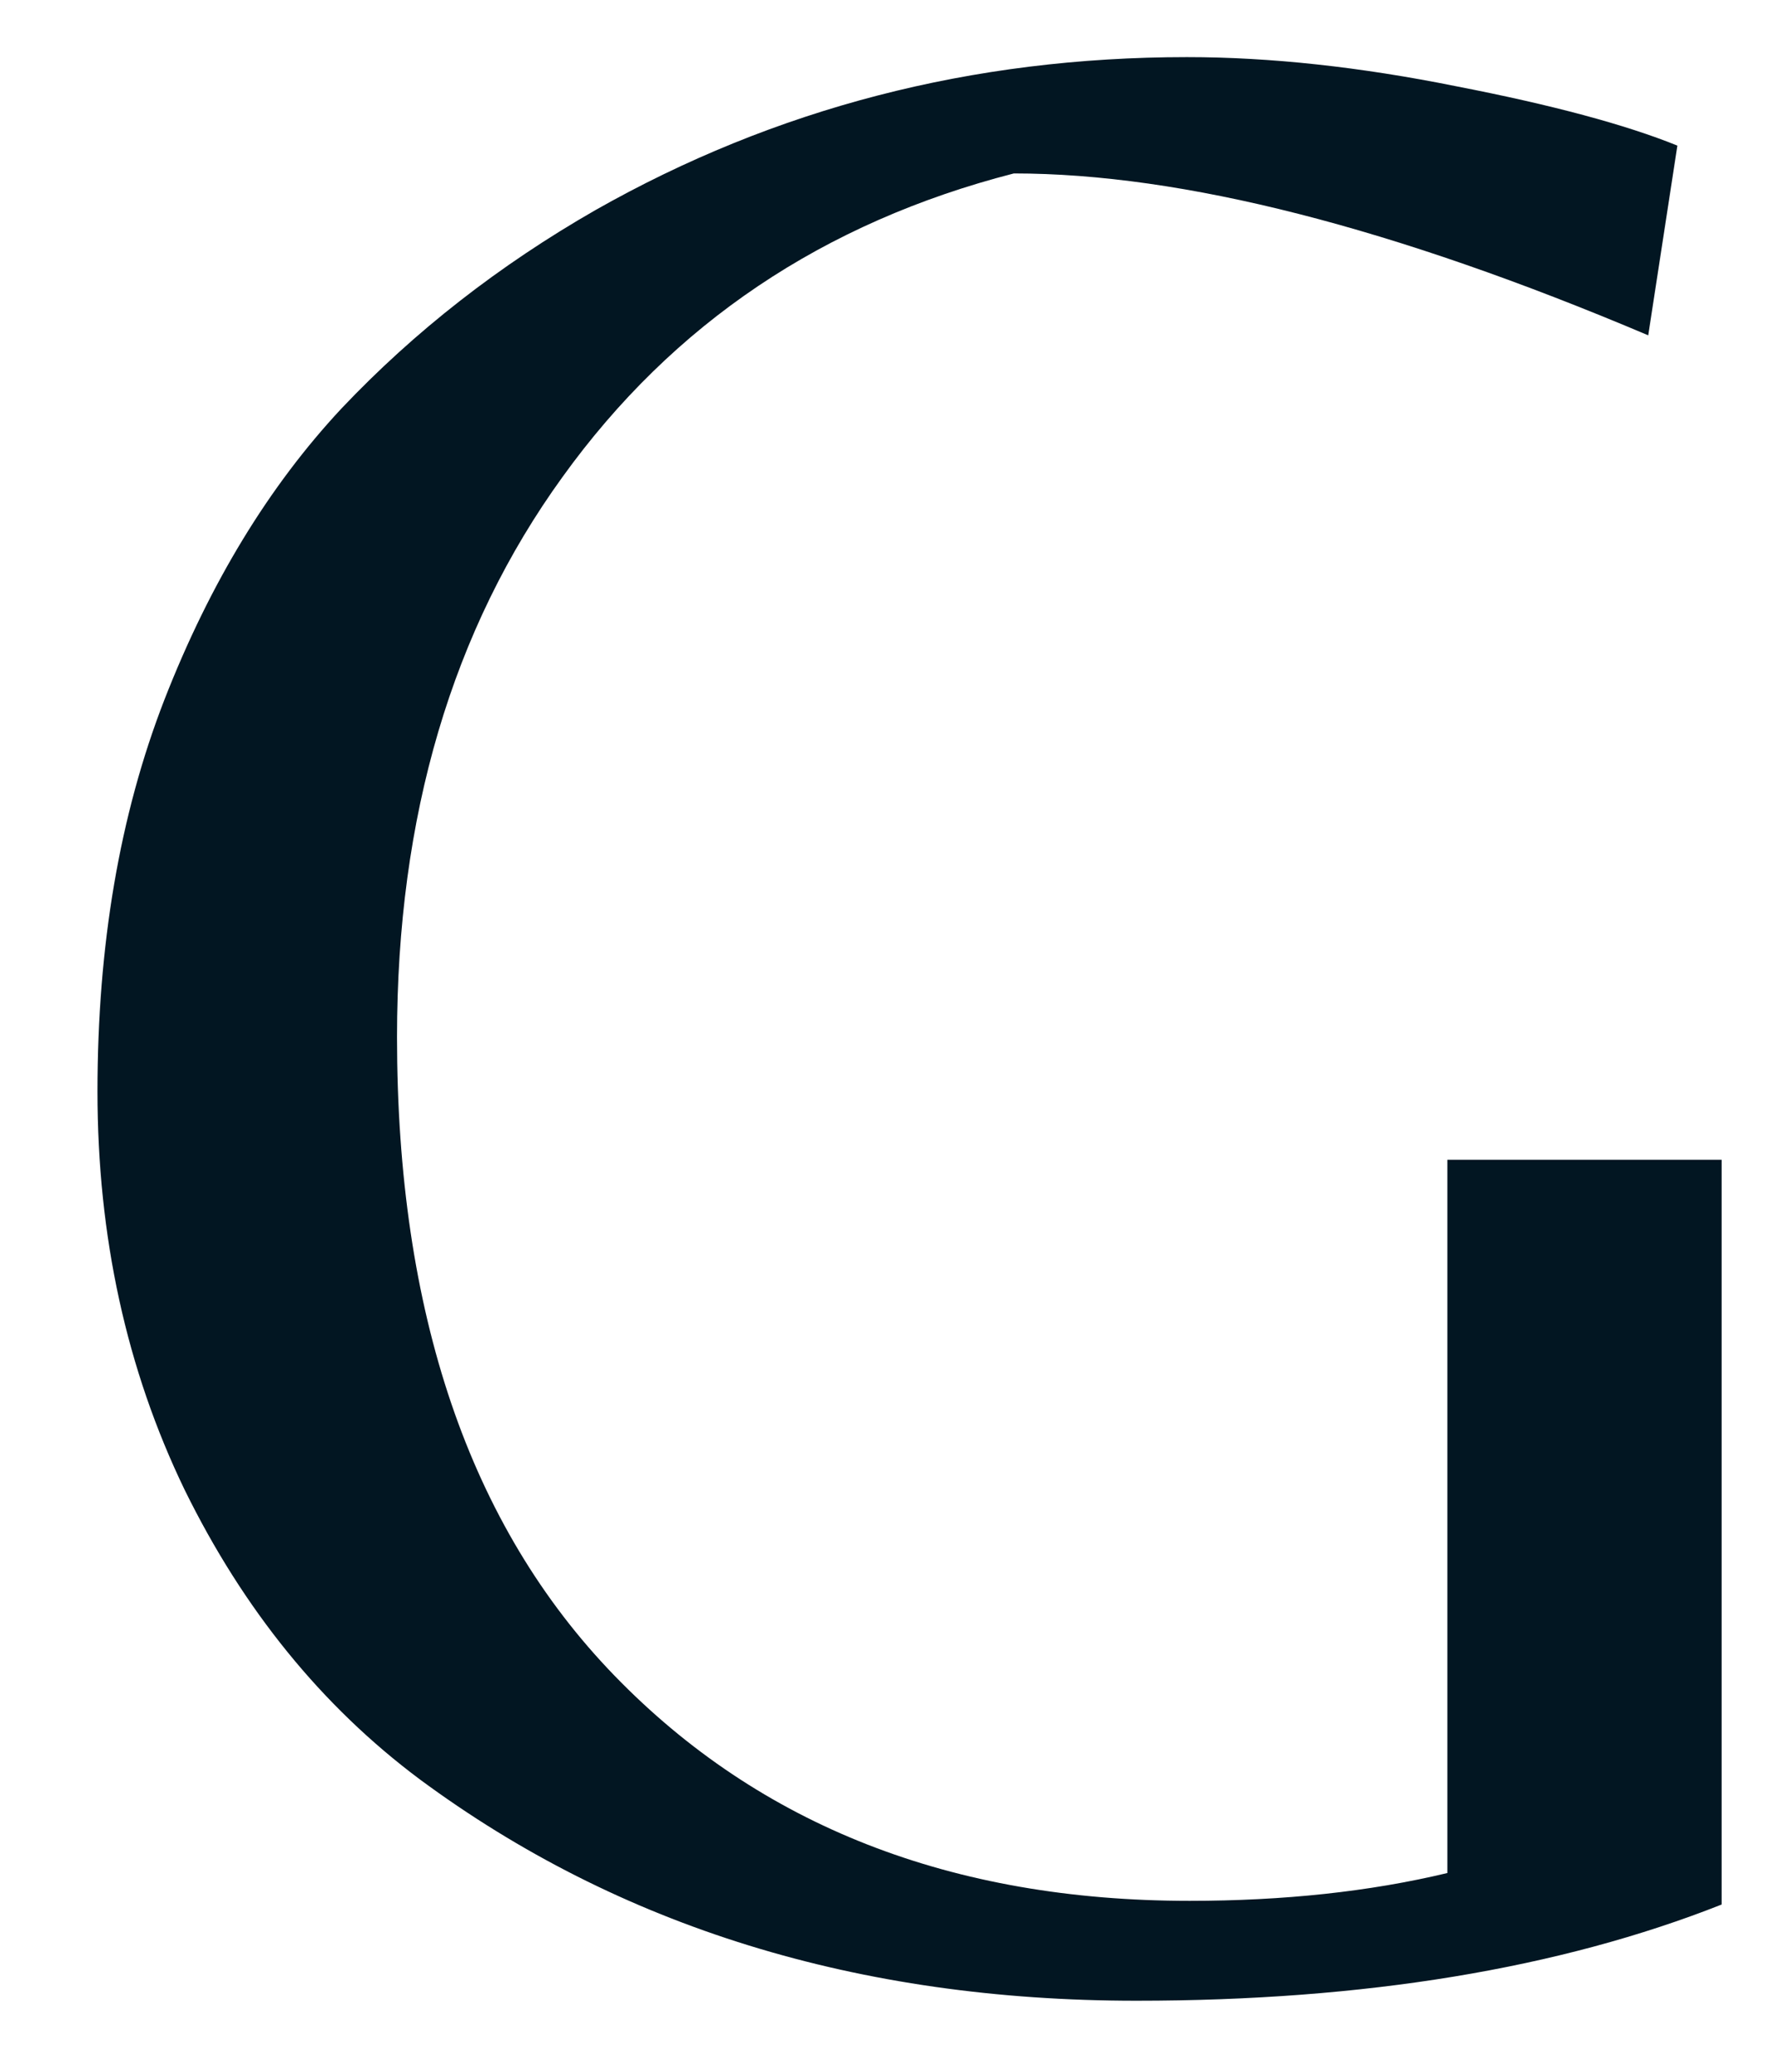 <svg width="12" height="14" viewBox="0 0 12 14" fill="none" xmlns="http://www.w3.org/2000/svg">
<path d="M9.785 7.837H11.639V12.87C10.545 13.302 9.225 13.52 7.683 13.52C5.803 13.52 4.188 13.022 2.838 12.024C2.175 11.529 1.646 10.877 1.248 10.067C0.855 9.254 0.659 8.356 0.659 7.376C0.659 6.391 0.808 5.509 1.112 4.727C1.419 3.941 1.817 3.287 2.308 2.761C2.803 2.238 3.376 1.792 4.025 1.42C5.239 0.732 6.572 0.386 8.024 0.386C8.588 0.386 9.195 0.452 9.845 0.583C10.494 0.709 10.992 0.843 11.34 0.984L11.143 2.266C9.422 1.537 7.992 1.172 6.854 1.172C5.566 1.503 4.549 2.187 3.803 3.223C3.056 4.255 2.684 5.517 2.684 7.008C2.684 8.871 3.173 10.311 4.154 11.323C5.138 12.338 6.435 12.845 8.042 12.845C8.678 12.845 9.259 12.783 9.785 12.657V7.837Z" fill="#021622"/>
</svg>
